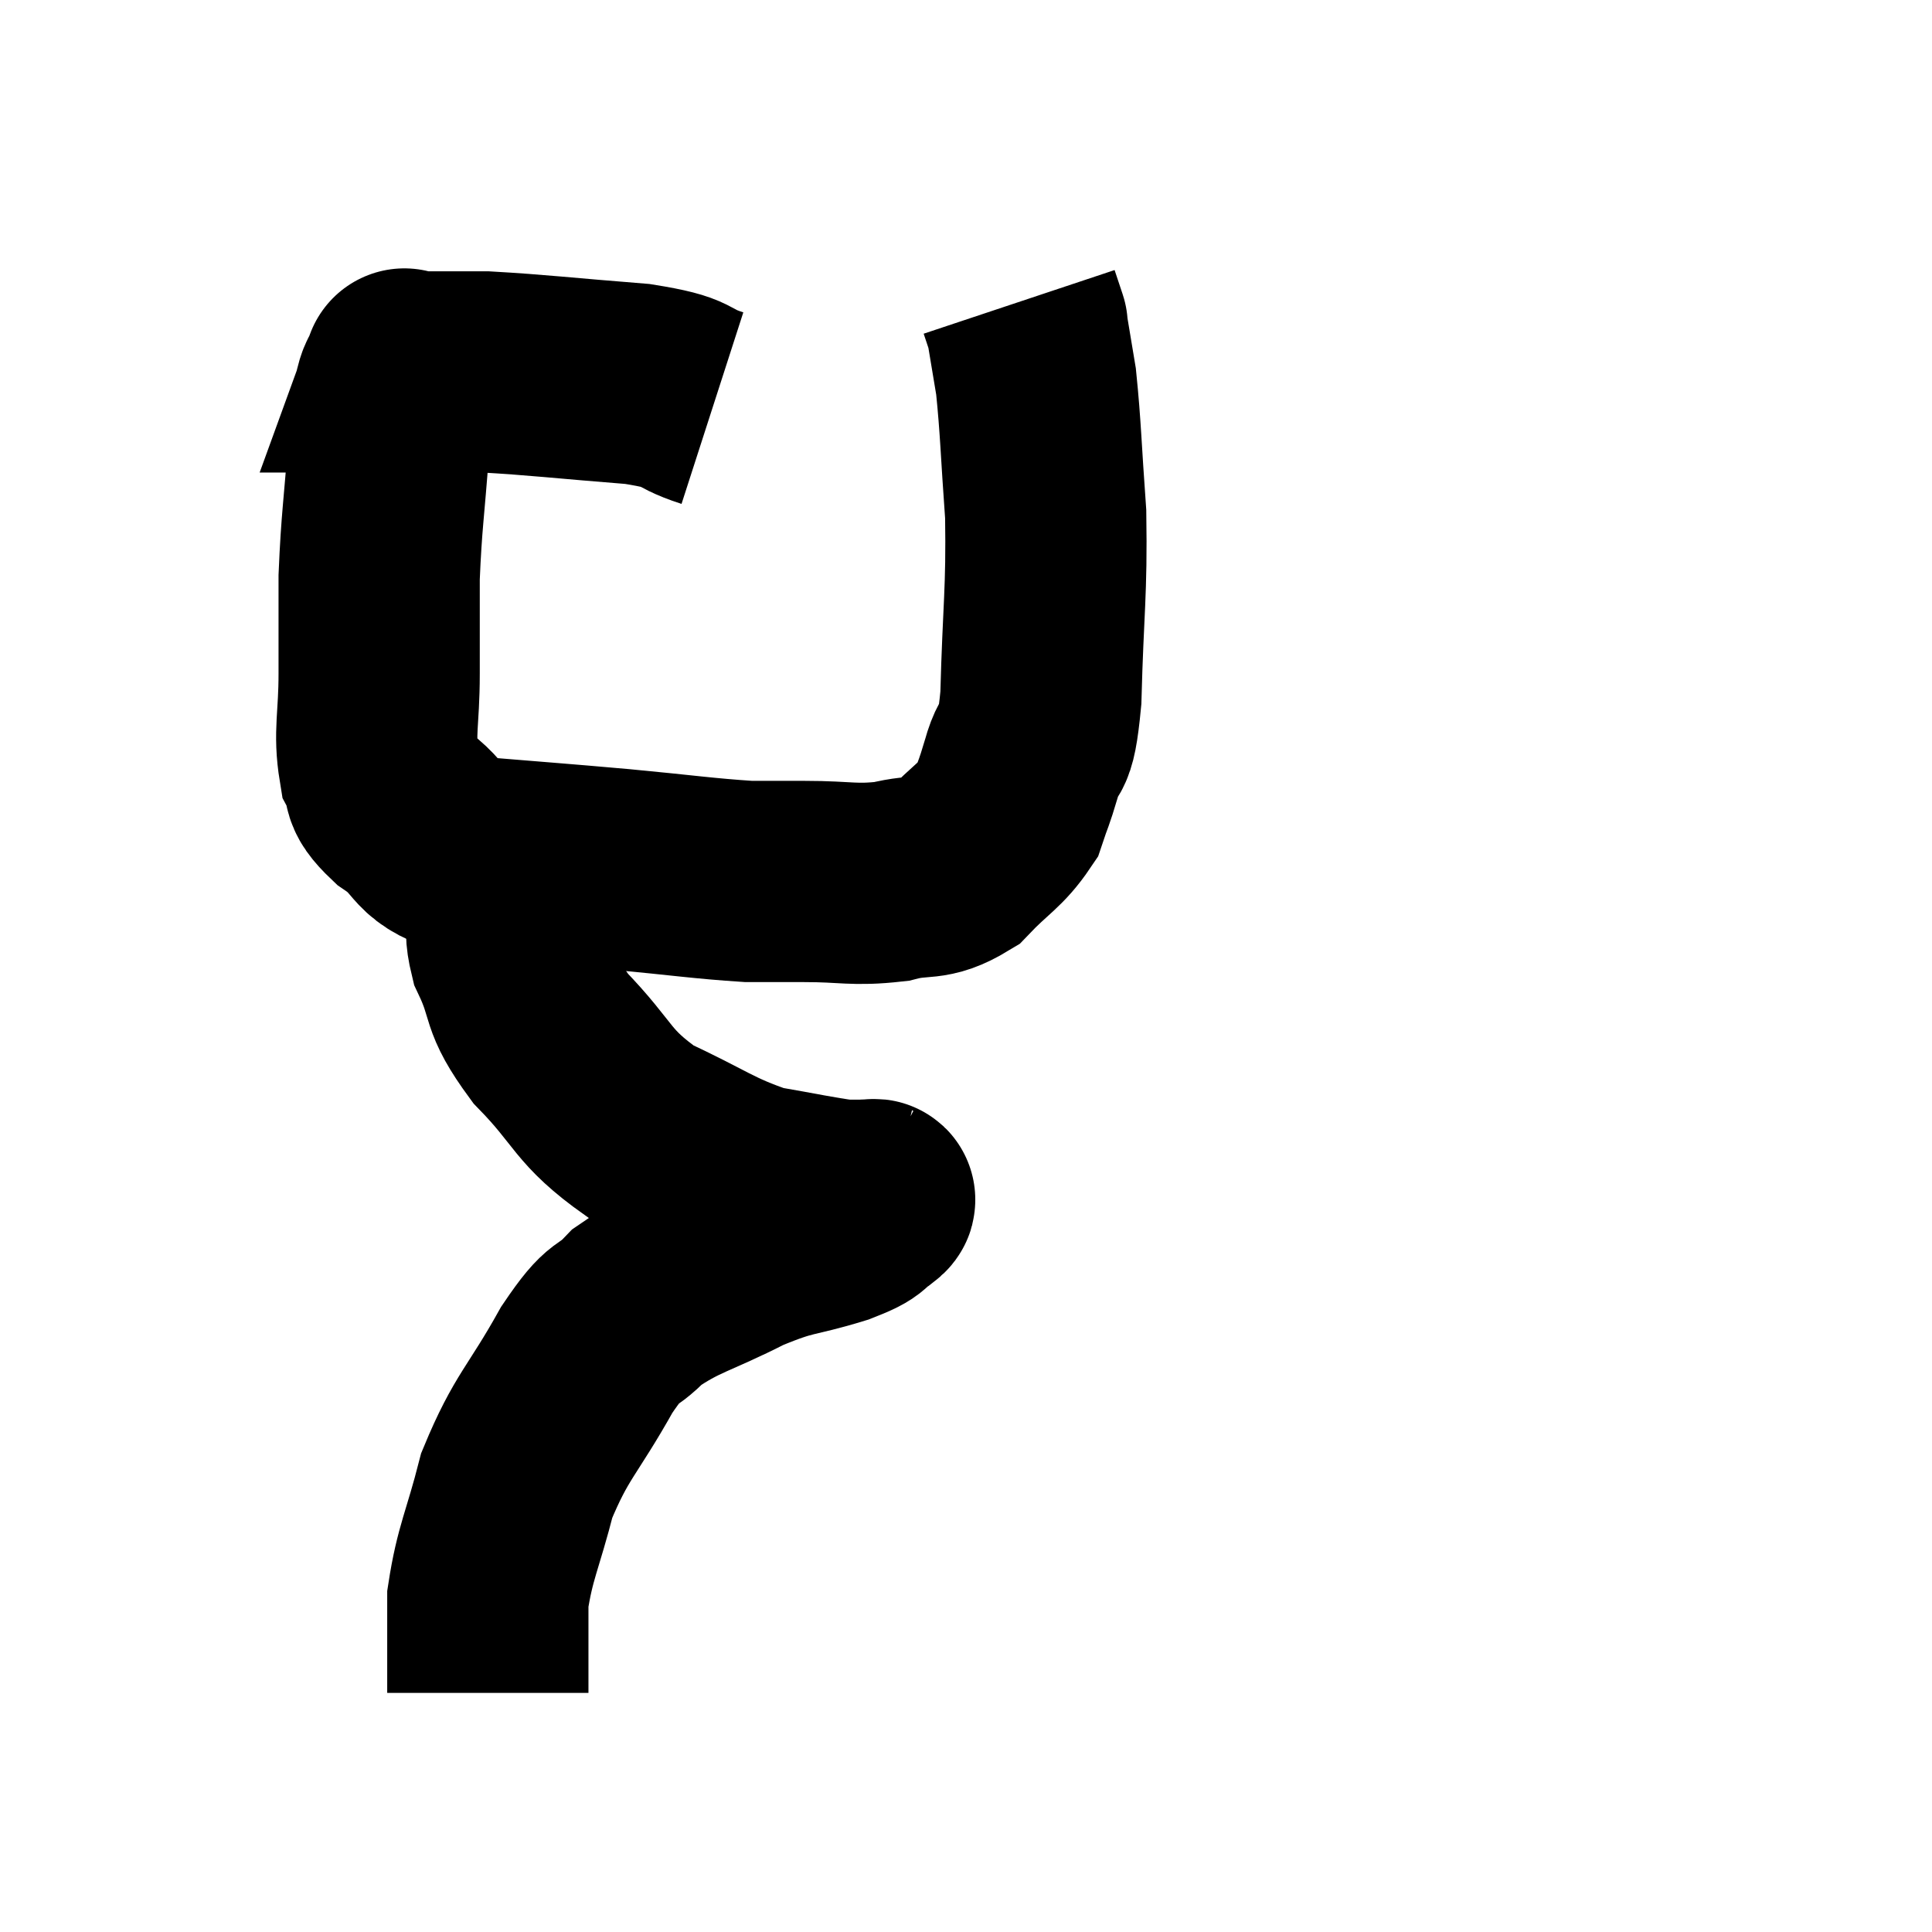 <svg width="48" height="48" viewBox="0 0 48 48" xmlns="http://www.w3.org/2000/svg"><path d="M 17.7 10.14 C 16.77 9.84, 17.25 9.765, 15.84 9.54 C 13.95 9.39, 13.38 9.315, 12.06 9.24 C 11.31 9.24, 11.07 9.24, 10.56 9.24 C 10.29 9.24, 10.155 9.24, 10.02 9.24 C 10.02 9.24, 10.02 9.24, 10.02 9.24 C 10.02 9.24, 10.08 9.075, 10.02 9.24 C 9.9 9.57, 9.87 9.45, 9.78 9.9 C 9.72 10.47, 9.75 9.93, 9.66 11.04 C 9.54 12.69, 9.48 12.915, 9.42 14.34 C 9.42 15.54, 9.42 15.57, 9.42 16.74 C 9.42 17.88, 9.285 18.195, 9.42 19.02 C 9.69 19.53, 9.36 19.47, 9.96 20.04 C 10.89 20.67, 10.455 20.91, 11.82 21.3 C 13.62 21.45, 13.725 21.45, 15.42 21.6 C 17.01 21.75, 17.46 21.825, 18.6 21.9 C 19.29 21.9, 19.095 21.9, 19.98 21.9 C 21.06 21.9, 21.195 22.005, 22.14 21.9 C 22.95 21.69, 23.04 21.915, 23.76 21.48 C 24.39 20.82, 24.615 20.76, 25.02 20.16 C 25.2 19.62, 25.17 19.785, 25.38 19.08 C 25.62 18.21, 25.71 18.915, 25.86 17.34 C 25.92 15.06, 26.01 14.745, 25.98 12.78 C 25.86 11.13, 25.86 10.665, 25.74 9.48 C 25.62 8.76, 25.56 8.4, 25.5 8.04 C 25.5 8.04, 25.545 8.175, 25.5 8.04 L 25.32 7.5" fill="none" stroke="black" stroke-width="5"></path><path d="M 13.2 21 C 13.02 21.66, 12.975 21.66, 12.84 22.32 C 12.75 22.98, 12.45 22.77, 12.66 23.64 C 13.17 24.72, 12.855 24.675, 13.68 25.8 C 14.82 26.97, 14.67 27.225, 15.96 28.14 C 17.4 28.8, 17.595 29.04, 18.84 29.46 C 19.89 29.64, 20.265 29.73, 20.94 29.82 C 21.24 29.82, 21.39 29.82, 21.54 29.82 C 21.54 29.82, 21.54 29.82, 21.54 29.82 C 21.54 29.82, 21.51 29.805, 21.54 29.82 C 21.6 29.85, 21.855 29.73, 21.66 29.88 C 21.21 30.15, 21.57 30.105, 20.76 30.42 C 19.59 30.78, 19.65 30.63, 18.42 31.14 C 17.13 31.8, 16.8 31.8, 15.84 32.46 C 15.21 33.12, 15.33 32.67, 14.58 33.78 C 13.71 35.34, 13.455 35.415, 12.84 36.9 C 12.48 38.31, 12.3 38.55, 12.12 39.72 C 12.12 40.65, 12.12 40.995, 12.12 41.58 L 12.12 42.06" fill="none" stroke="black" stroke-width="5"></path></svg>